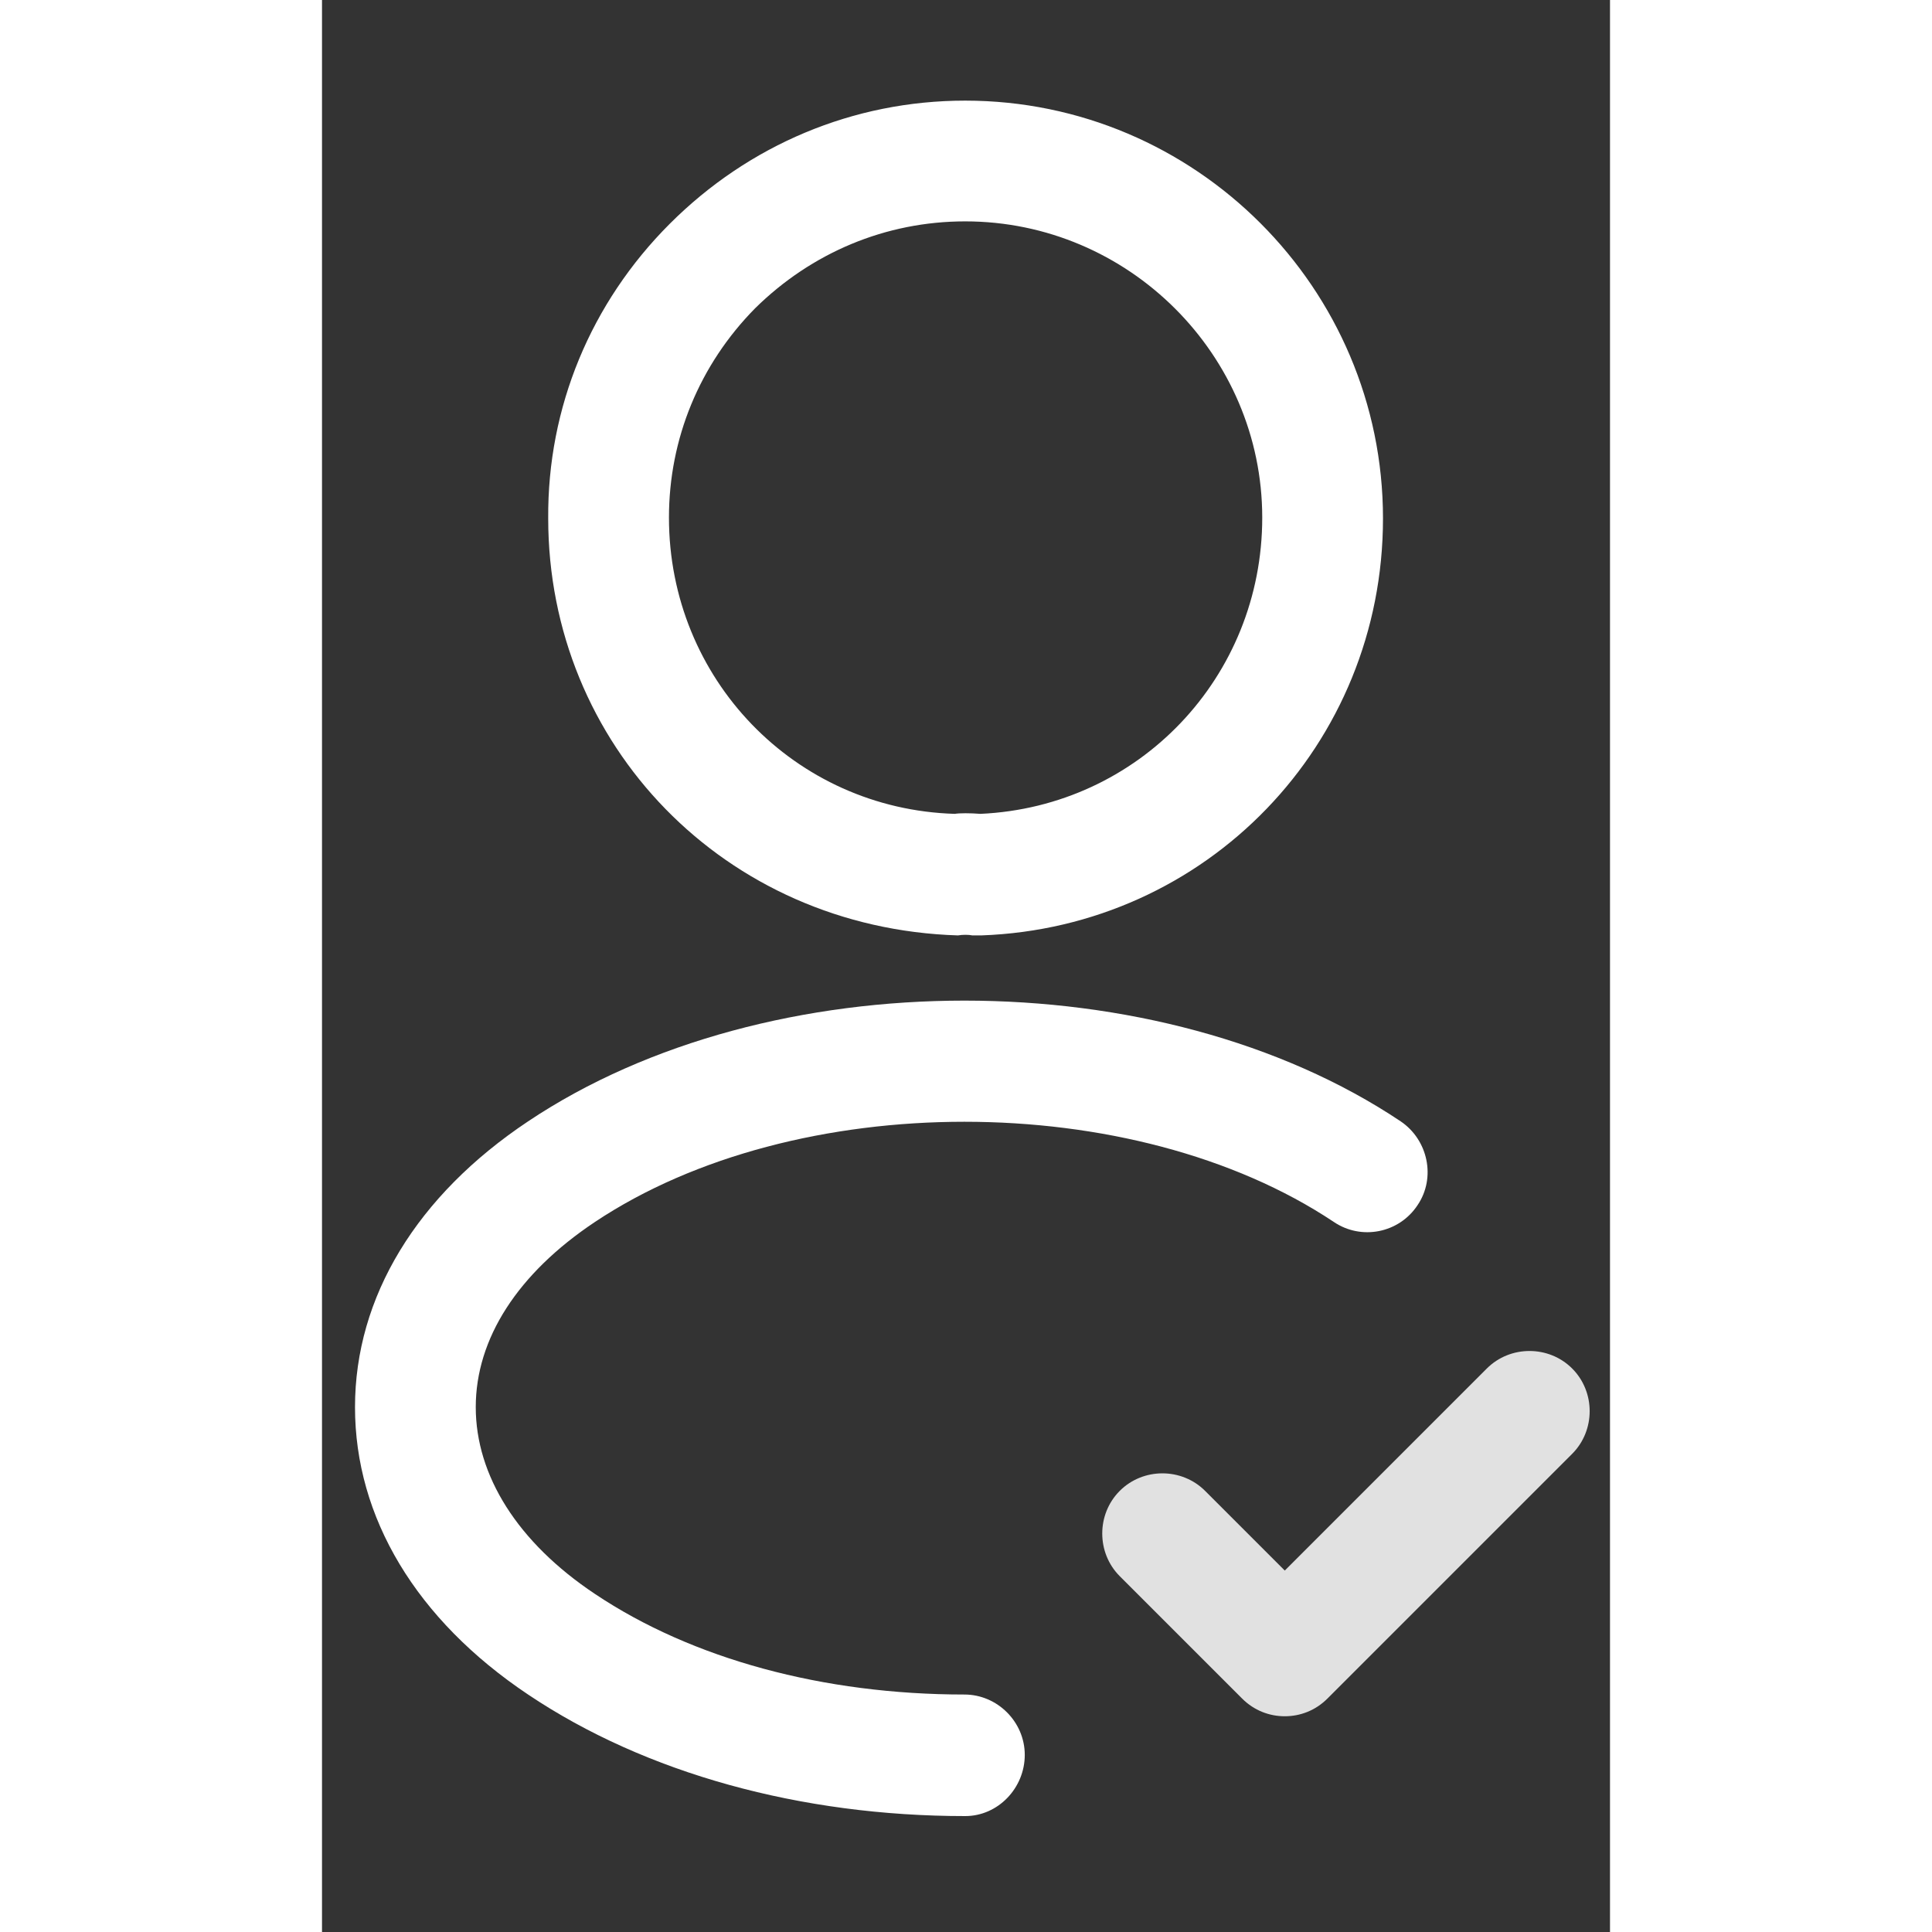 <svg width="24" height="24" viewBox="0 0 8 12" fill="none" xmlns="http://www.w3.org/2000/svg">
<rect x="0" y="0" width="8" height="12" fill="#333333" stroke="none"/>
<g id="vuesax/outline/profile-tick">
<g id="profile-tick">
<path id="Vector" d="M5.98 10.66C5.885 10.66 5.79 10.625 5.715 10.55L4.955 9.79C4.81 9.645 4.81 9.405 4.955 9.26C5.1 9.115 5.34 9.115 5.485 9.26L5.98 9.755L7.235 8.5C7.38 8.355 7.62 8.355 7.765 8.5C7.91 8.645 7.91 8.885 7.765 9.03L6.245 10.55C6.17 10.625 6.075 10.66 5.98 10.66Z" fill="white" fill-opacity="0.85"/>
<path id="Vector_2" d="M4.08 5.81C4.065 5.81 4.055 5.81 4.04 5.81C4.015 5.805 3.98 5.805 3.95 5.81C2.5 5.765 1.405 4.625 1.405 3.22C1.4 2.53 1.67 1.88 2.16 1.39C2.65 0.9 3.3 0.625 3.995 0.625C5.425 0.625 6.59 1.79 6.59 3.22C6.59 4.625 5.495 5.76 4.095 5.81C4.09 5.81 4.085 5.81 4.08 5.81ZM3.995 1.375C3.5 1.375 3.04 1.57 2.69 1.915C2.345 2.265 2.155 2.725 2.155 3.215C2.155 4.215 2.935 5.025 3.93 5.055C3.96 5.05 4.025 5.05 4.09 5.055C5.075 5.01 5.84 4.205 5.84 3.215C5.84 2.205 5.01 1.375 3.995 1.375Z" fill="white"/>
<path id="Vector_3" d="M3.995 11.28C2.975 11.28 2.01 11.015 1.28 10.525C0.585 10.06 0.205 9.425 0.205 8.74C0.205 8.055 0.59 7.425 1.28 6.965C2.775 5.965 5.205 5.965 6.7 6.965C6.87 7.08 6.92 7.315 6.805 7.485C6.69 7.66 6.455 7.705 6.285 7.59C5.04 6.76 2.94 6.76 1.695 7.59C1.215 7.91 0.955 8.315 0.955 8.74C0.955 9.165 1.215 9.58 1.695 9.9C2.3 10.305 3.115 10.525 3.99 10.525C4.195 10.525 4.365 10.695 4.365 10.9C4.365 11.105 4.2 11.28 3.995 11.28Z" fill="white"/>
</g>
</g>
</svg>

